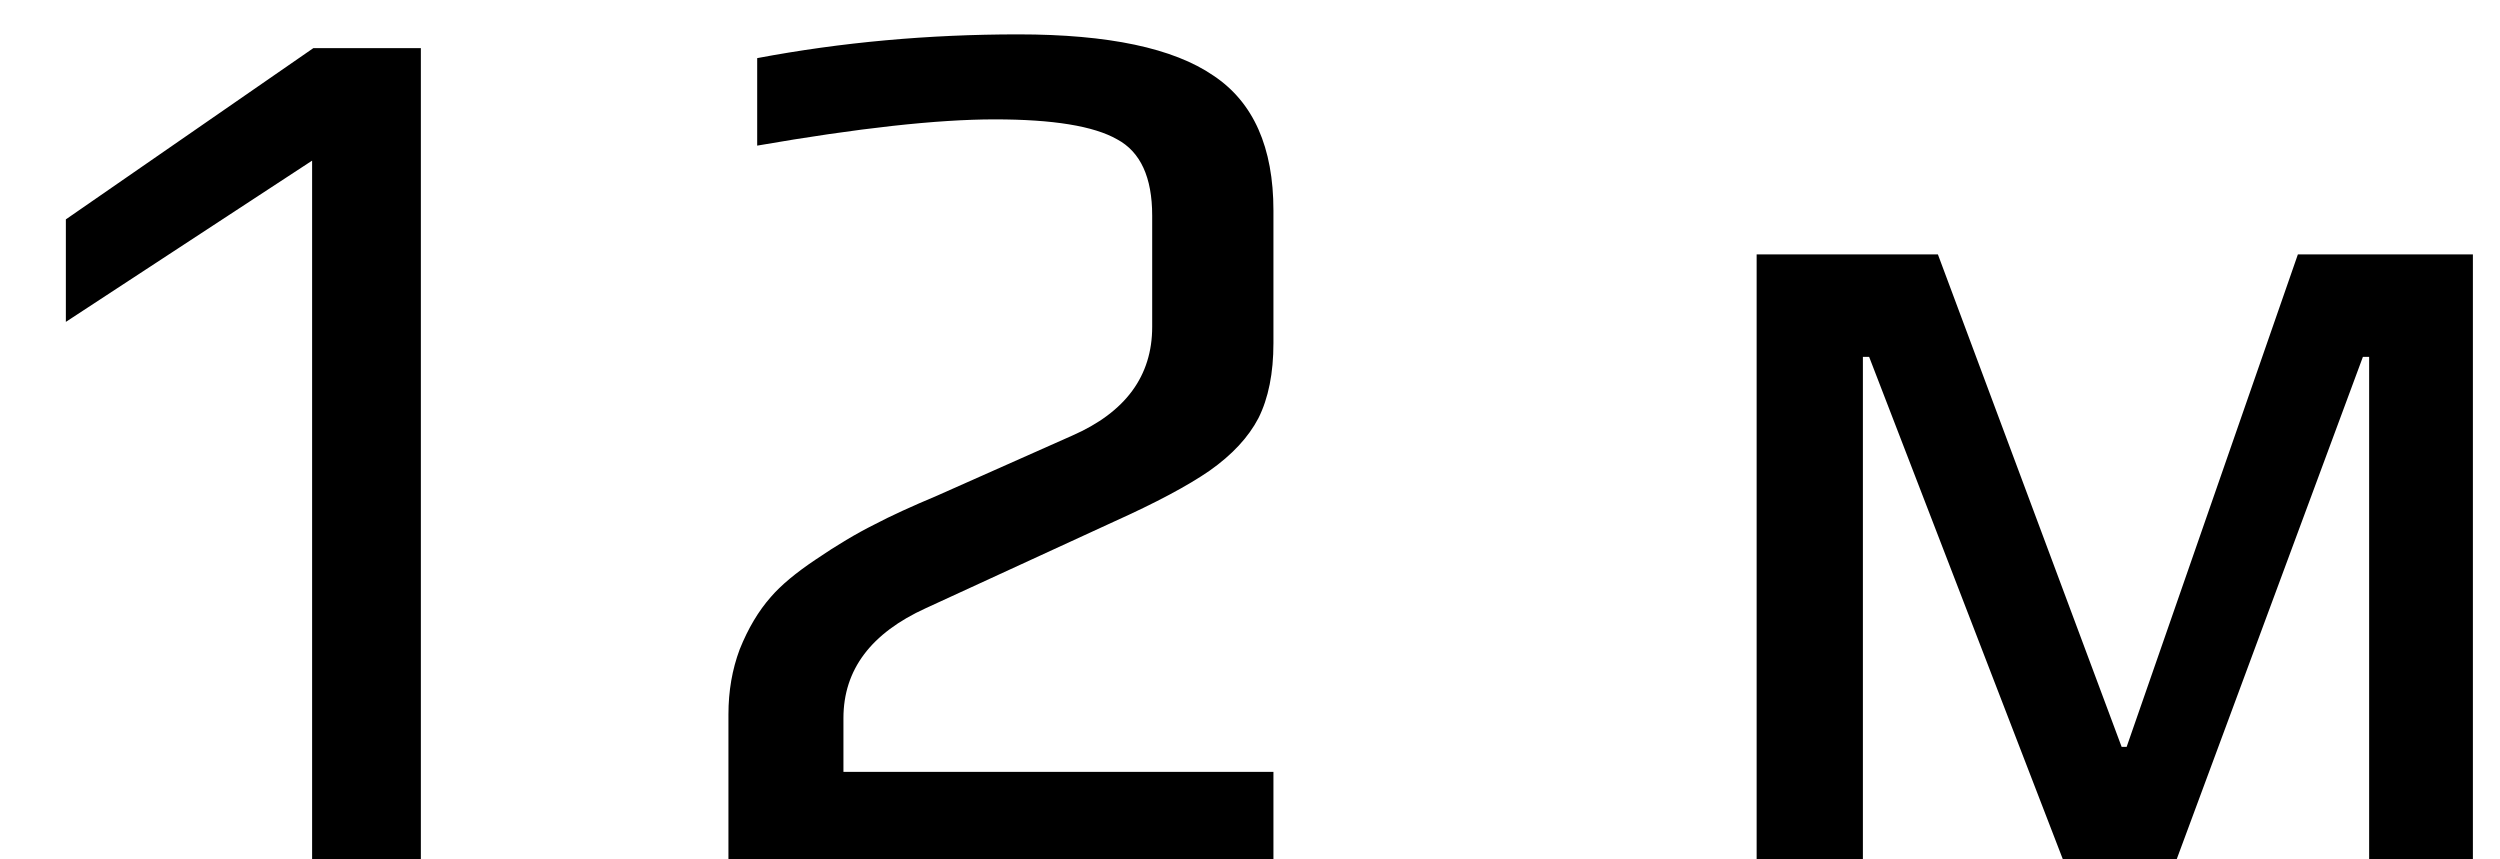 <svg width="32" height="11" viewBox="0 0 32 11" fill="none" xmlns="http://www.w3.org/2000/svg">
<path d="M3.995 2.056L0.843 4.12V2.808L4.011 0.616H5.387V11H3.995V2.056ZM9.324 9.144C9.324 8.845 9.372 8.568 9.468 8.312C9.575 8.045 9.708 7.821 9.868 7.64C9.996 7.491 10.188 7.331 10.444 7.16C10.71 6.979 10.961 6.829 11.196 6.712C11.399 6.605 11.665 6.483 11.996 6.344L13.724 5.576C14.406 5.277 14.748 4.813 14.748 4.184V2.76C14.748 2.269 14.598 1.944 14.3 1.784C14.001 1.613 13.479 1.528 12.732 1.528C11.996 1.528 10.982 1.64 9.692 1.864V0.744C10.769 0.541 11.884 0.44 13.036 0.44C14.188 0.44 15.02 0.616 15.532 0.968C16.044 1.309 16.3 1.885 16.3 2.696V4.392C16.3 4.776 16.236 5.096 16.108 5.352C15.98 5.597 15.772 5.821 15.484 6.024C15.207 6.216 14.796 6.435 14.252 6.68L11.852 7.784C11.148 8.104 10.796 8.573 10.796 9.192V9.88H16.3V11H9.324V9.144ZM22.485 3.256H24.805L27.157 9.56H27.221L29.413 3.256H31.653V11H30.325V4.568H30.245L27.861 11H26.405L23.925 4.568H23.845V11H22.485V3.256Z" fill="black"/>
</svg>
